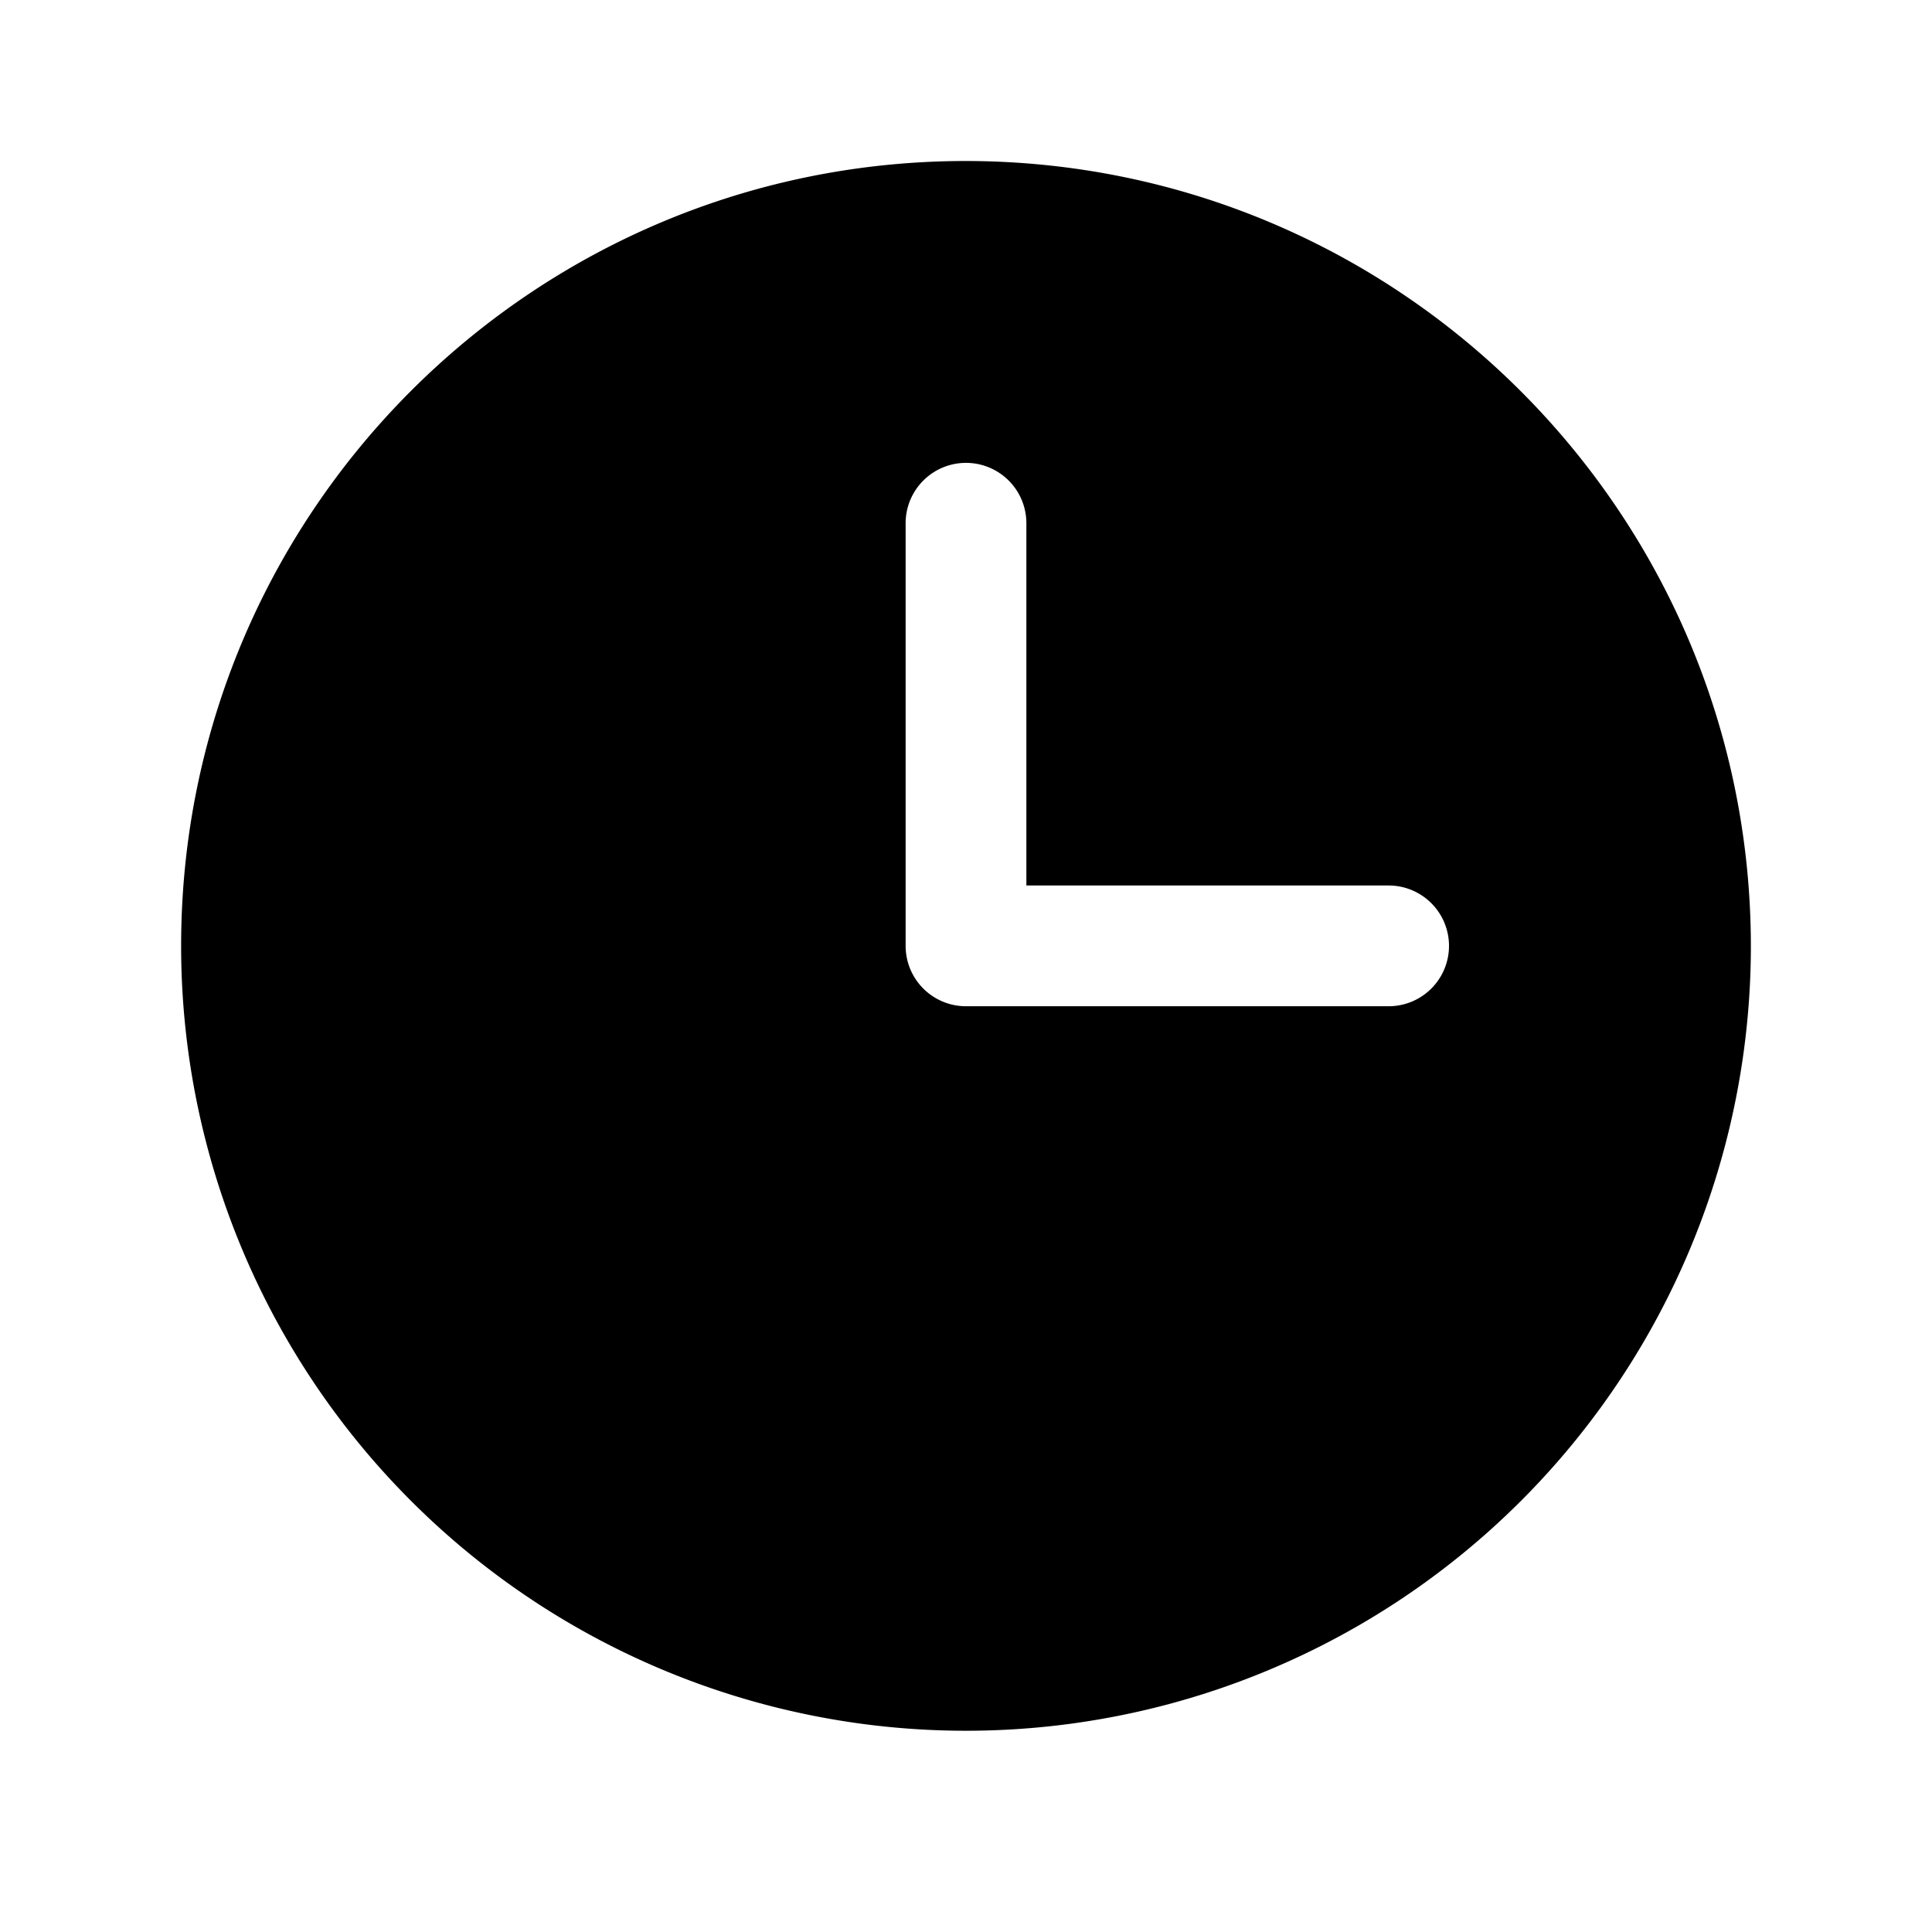 <svg xmlns="http://www.w3.org/2000/svg" fill="none" viewBox="0 0 24 24"><path fill="currentColor" d="M12 2c-5.385 0-9.75 4.365-9.75 9.75A9.75 9.75 0 0 0 12 21.5a9.75 9.75 0 0 0 9.75-9.75C21.744 6.368 17.382 2.006 12 2Zm5.25 10.5H12a.75.75 0 0 1-.75-.75V6.5a.75.75 0 0 1 1.5 0V11h4.5a.75.75 0 0 1 0 1.5Z"/></svg>